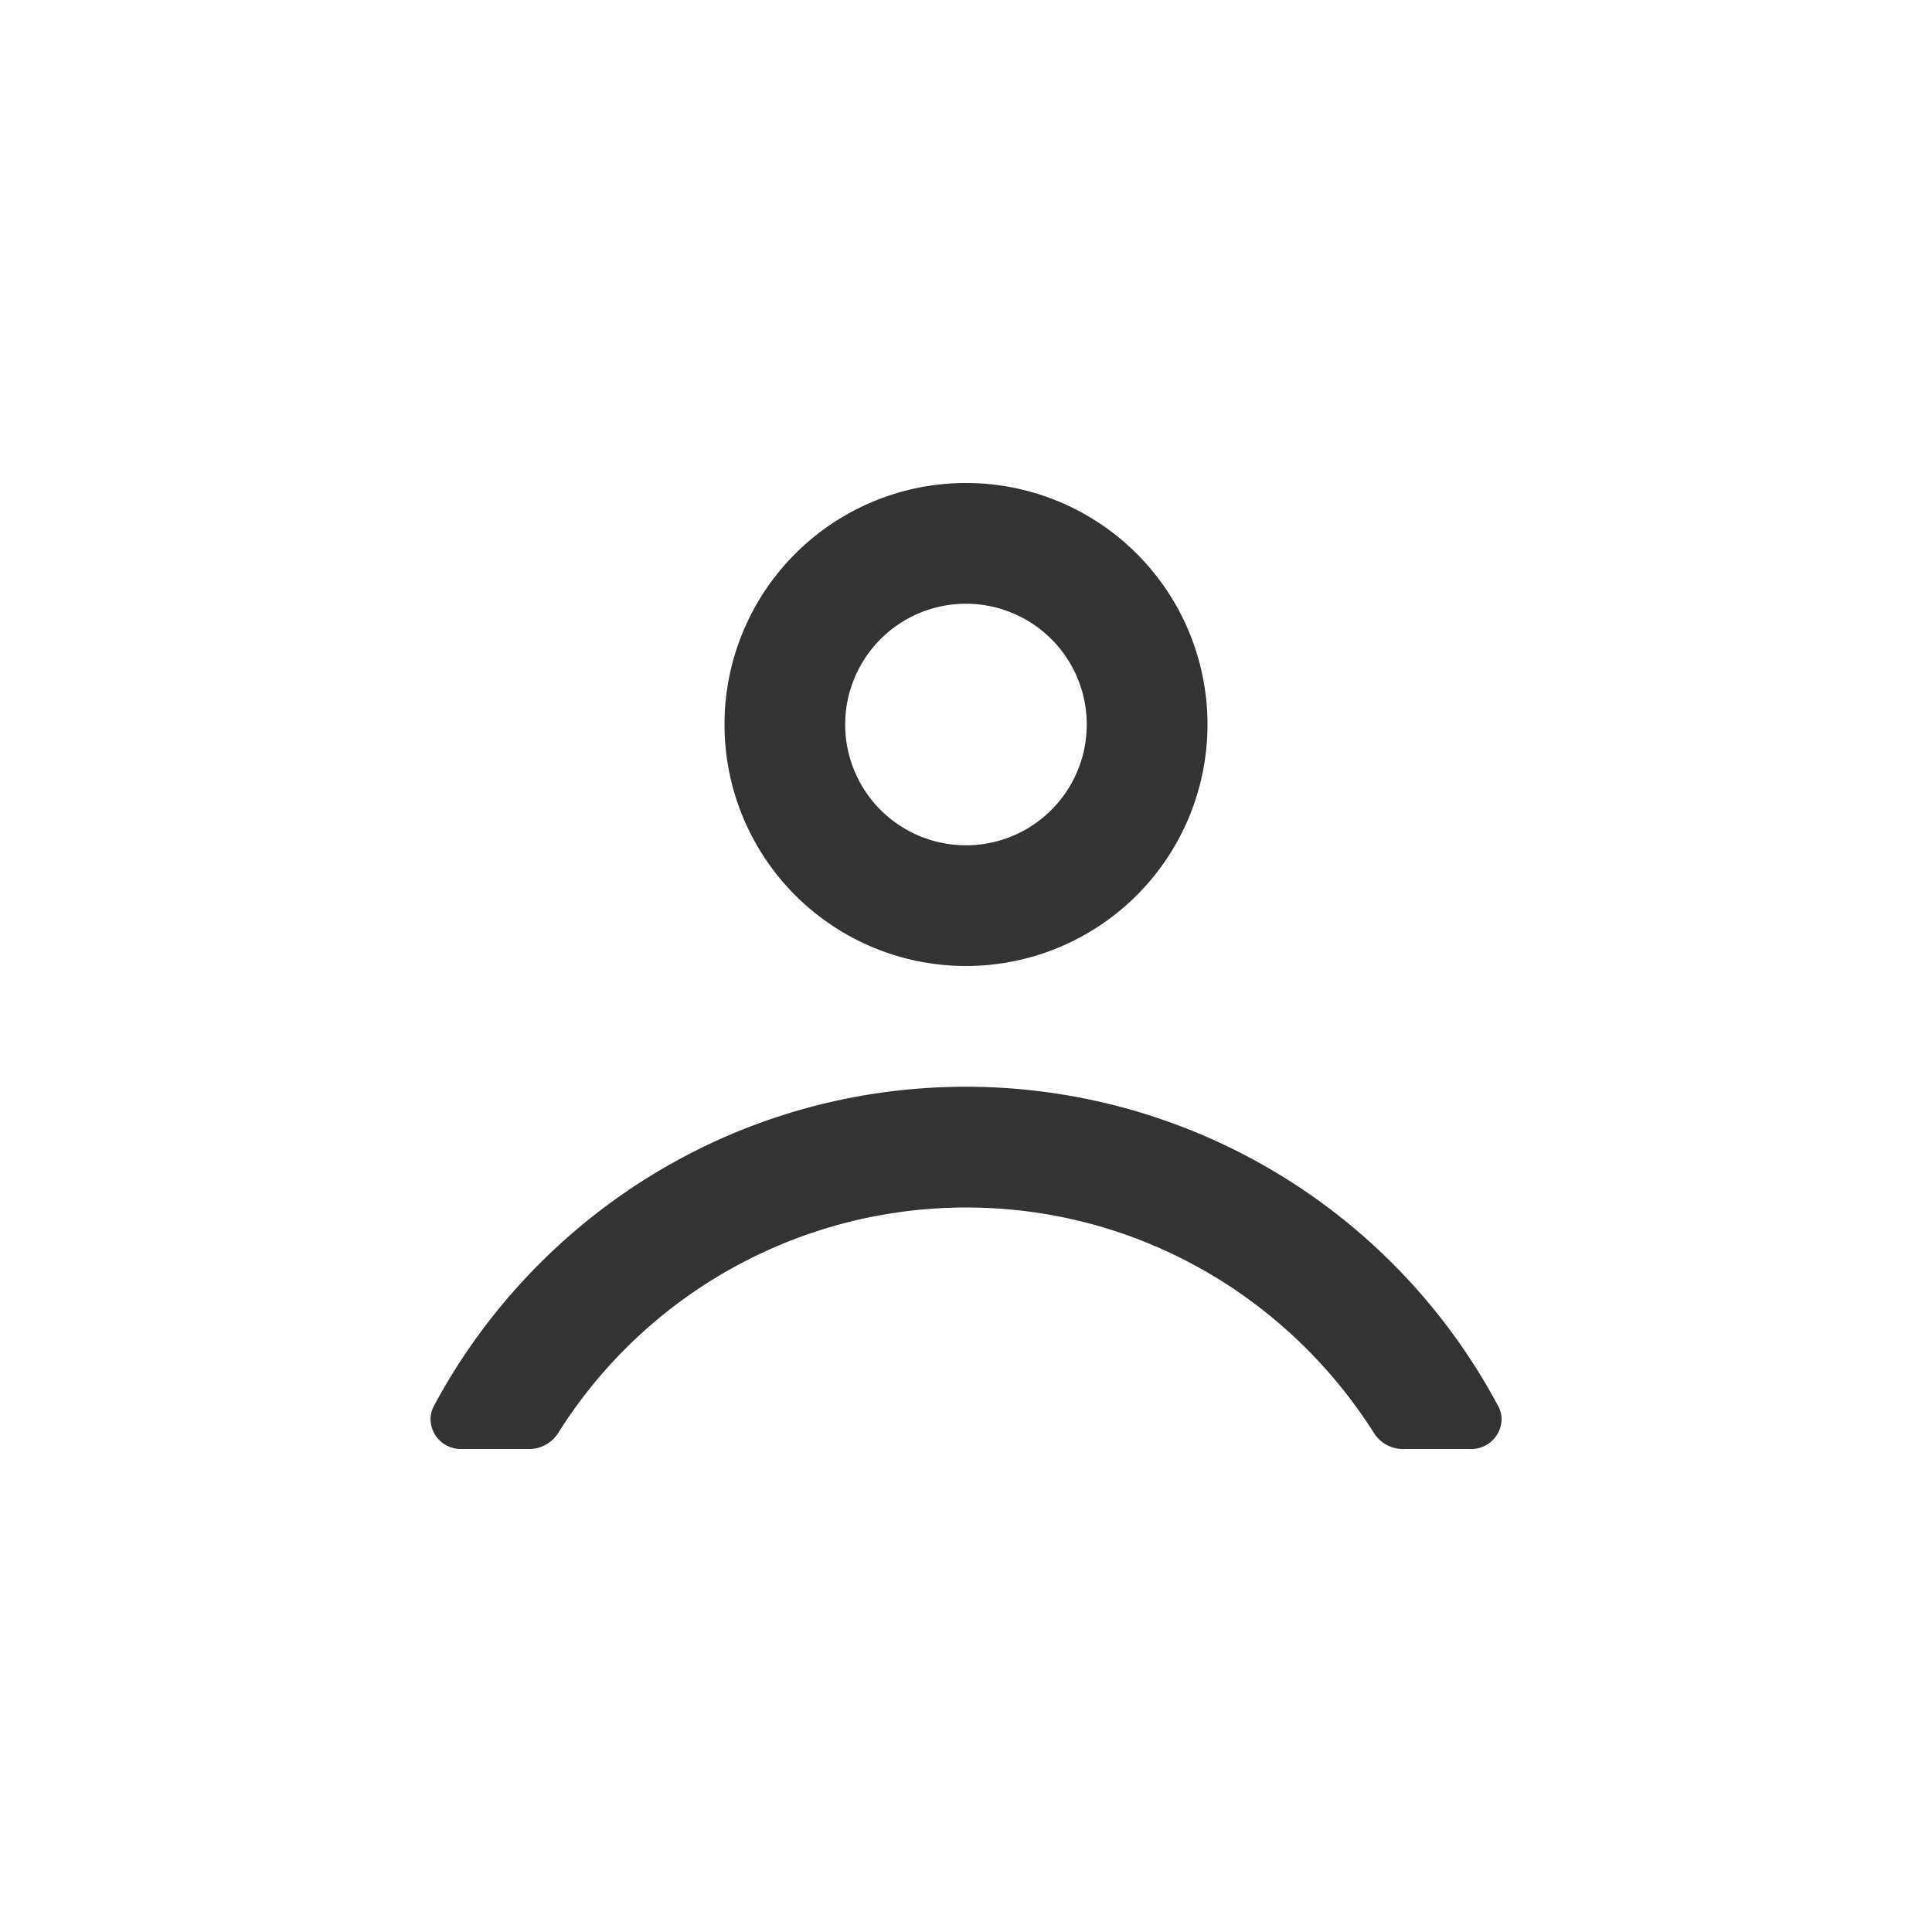 <svg xmlns="http://www.w3.org/2000/svg" width="32" height="32" viewBox="0 0 32 32"><path opacity=".5" fill="none" d="M0 0h32v32H0z"/><g fill="#333"><path d="M16 16a4 4 0 1 0 0-8 4 4 0 0 0 0 8zm0-6a2 2 0 1 1-.001 4.001A2 2 0 0 1 16 10zM24.816 23.292A9.99 9.99 0 0 0 16 18c-3.818 0-7.132 2.145-8.816 5.292a.5.5 0 0 0-.053.208.5.5 0 0 0 .5.5H8.79a.572.572 0 0 0 .456-.266A7.98 7.98 0 0 1 16 20c2.848 0 5.338 1.494 6.756 3.734a.569.569 0 0 0 .455.266h1.16c.274 0 .5-.224.5-.5a.46.46 0 0 0-.055-.208z"/></g></svg>